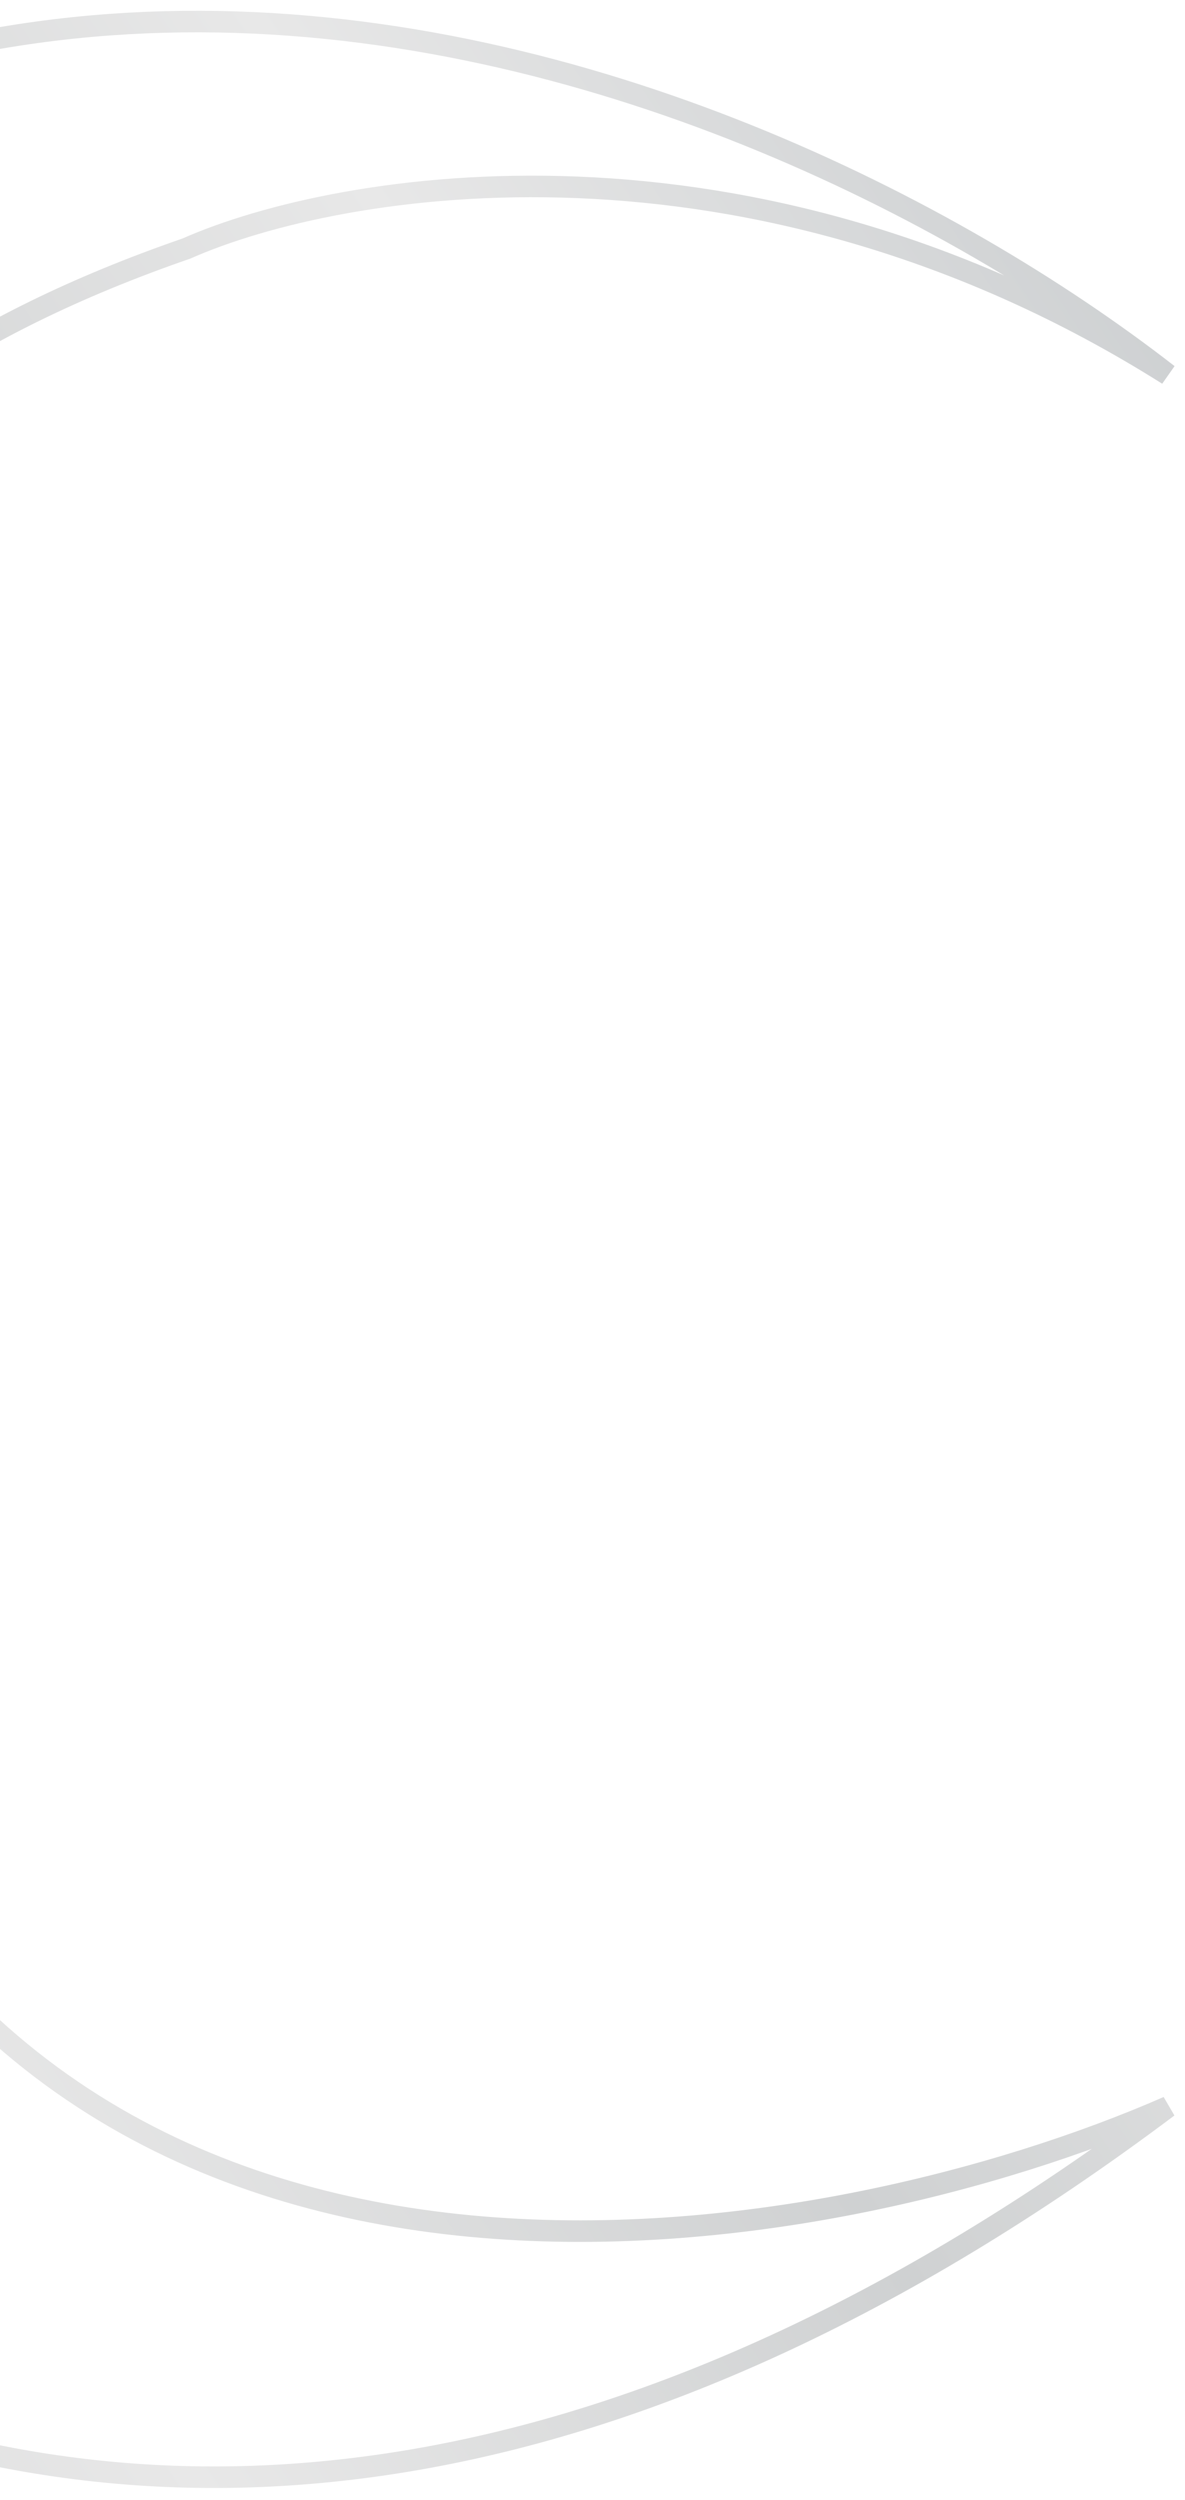 <svg width="55" height="116" viewBox="0 0 55 116" fill="none" xmlns="http://www.w3.org/2000/svg">
<g id="moon">
<path id="Vector 40" d="M-41.99 35.309C-13.365 -16.619 34.07 1.722 54.209 17.383C34.813 5.156 15.755 8.389 8.651 11.534C-12.309 18.779 -15.203 30.403 -14.03 35.309C-12.622 41.498 -14.617 43.548 -15.79 43.8C-16.572 45.913 -13.118 50.089 -11.293 51.913C-8.321 57.649 -7.969 60.593 -8.164 61.348C-9.728 62.102 -12.205 62.417 -13.248 62.48C-14.187 64.14 -13.639 65.058 -13.248 65.31C-11.84 66.367 -12.661 67.637 -13.248 68.14C-10.745 69.499 -11.814 71.348 -12.661 72.103C-8.751 75.575 -8.555 80.216 -8.946 82.103C4.349 110.935 38.697 104.557 54.209 97.764C3.528 135.804 -31.041 101.916 -41.99 80.216C-51.063 59.687 -45.771 41.724 -41.99 35.309Z" stroke="url(#paint0_linear_27_216)"/>
</g>
<defs>
<linearGradient id="paint0_linear_27_216" x1="135.231" y1="-49.531" x2="-82.681" y2="94.853" gradientUnits="userSpaceOnUse">
<stop stop-color="#E8E8E8"/>
<stop offset="0.125" stop-color="#C4C8CA"/>
<stop offset="0.25" stop-color="#E8E8E8"/>
<stop offset="0.375" stop-color="#C9CCCE"/>
<stop offset="0.5" stop-color="#E8E8E8"/>
<stop offset="0.625" stop-color="#CFD1D2"/>
<stop offset="0.75" stop-color="#E8E8E8"/>
<stop offset="0.875" stop-color="#D3D4D5"/>
<stop offset="1" stop-color="#E8E8E8"/>
</linearGradient>
</defs>
</svg>
